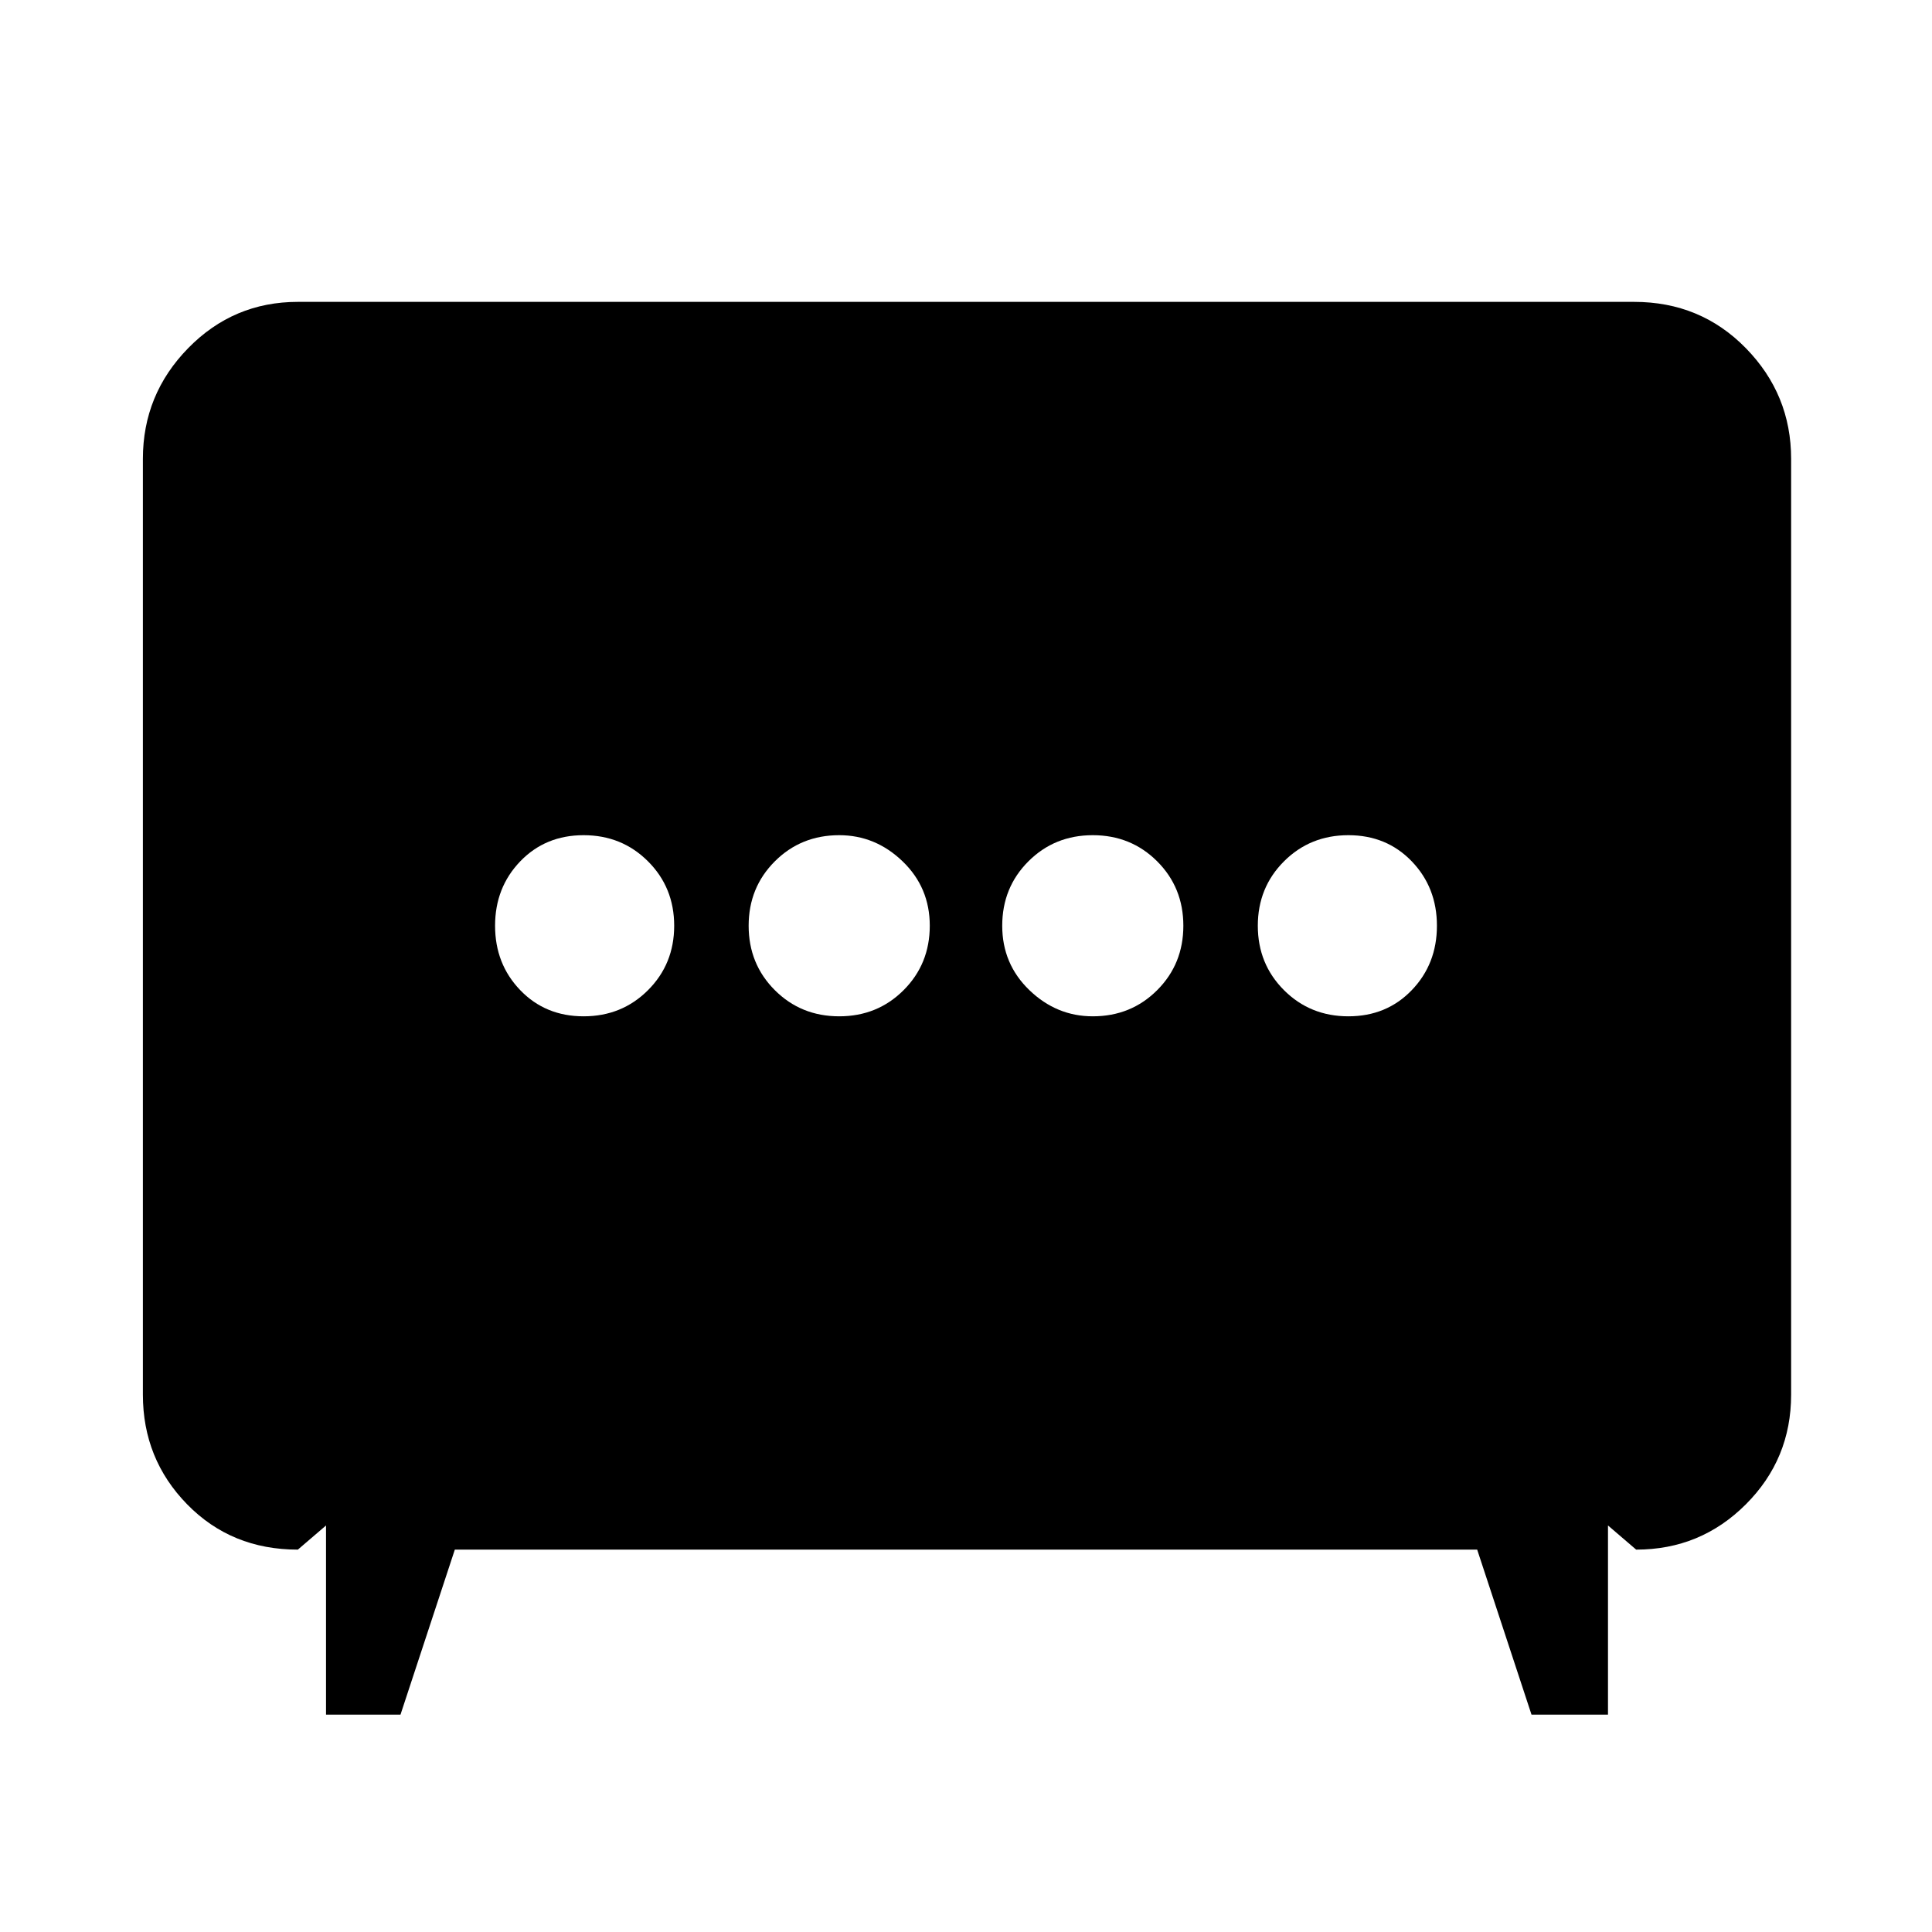 <svg xmlns="http://www.w3.org/2000/svg" height="48" width="48"><path d="M20.85 25.25q.95 0 1.6-.65.65-.65.65-1.6 0-.95-.675-1.6-.675-.65-1.575-.65-.95 0-1.6.65-.65.65-.65 1.6 0 .95.65 1.6.65.65 1.6.65Zm6.3 0q.95 0 1.6-.65.65-.65.65-1.6 0-.95-.65-1.6-.65-.65-1.6-.65-.95 0-1.6.65-.65.65-.65 1.6 0 .95.675 1.6.675.65 1.575.65Zm-12.65 0q.95 0 1.6-.65.65-.65.65-1.6 0-.95-.65-1.6-.65-.65-1.6-.65-.95 0-1.575.65T12.3 23q0 .95.625 1.6.625.65 1.575.65Zm19 0q.95 0 1.575-.65T35.7 23q0-.95-.625-1.6-.625-.65-1.575-.65t-1.6.65q-.65.65-.65 1.6 0 .95.65 1.6.65.65 1.6.65ZM8.1 42.6v-4.7l-.7.6q-1.65 0-2.75-1.125t-1.1-2.725V11.4q0-1.6 1.125-2.75T7.4 7.5h33.2q1.65 0 2.775 1.15T44.5 11.4v23.25q0 1.6-1.125 2.725T40.65 38.5l-.7-.6v4.7h-1.9l-1.35-4.1H11.3l-1.35 4.1Z"/></svg>